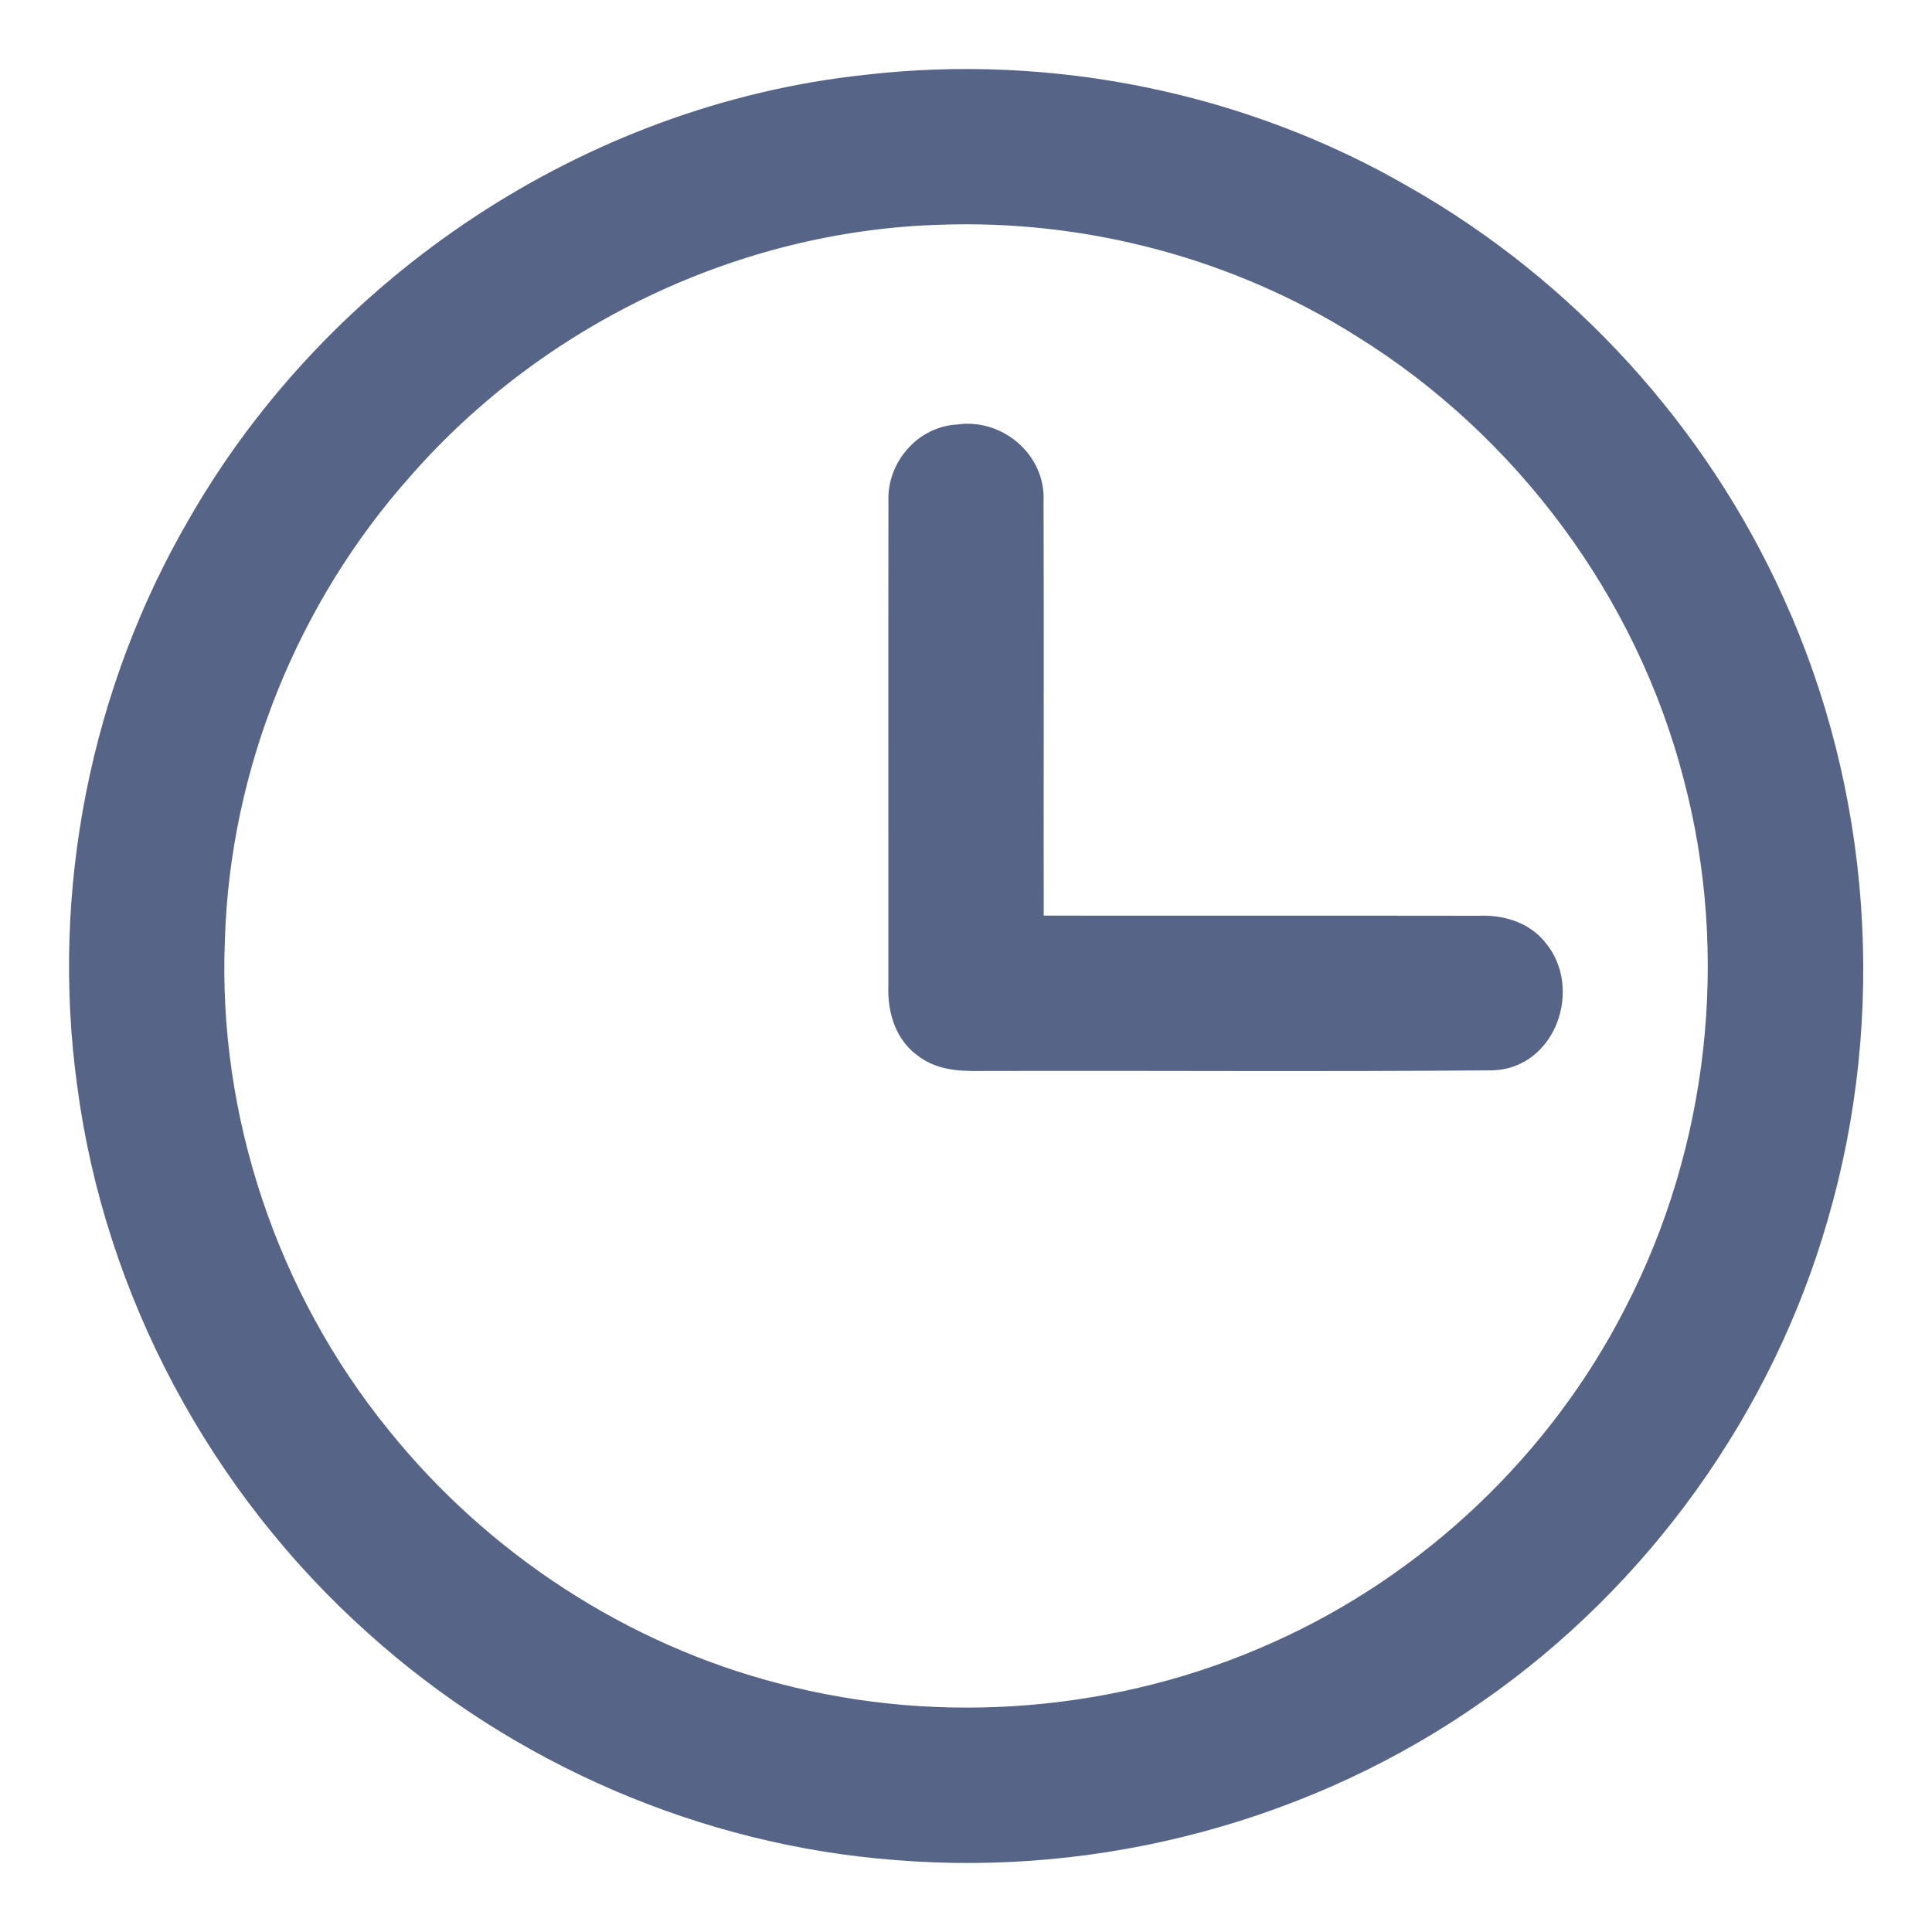 <svg width="21" height="21" viewBox="0 0 21 21" fill="none" xmlns="http://www.w3.org/2000/svg">
    <path d="M9.429 1.062C11.411 0.832 13.464 1.248 15.191 2.249C16.924 3.234 18.332 4.776 19.154 6.593C20.09 8.641 20.258 11.026 19.627 13.188C19.039 15.237 17.727 17.066 15.977 18.284C14.183 19.549 11.941 20.148 9.756 19.969C7.696 19.814 5.703 18.949 4.17 17.568C2.5 16.077 1.376 13.985 1.086 11.763C0.803 9.704 1.227 7.558 2.274 5.762C3.749 3.19 6.476 1.377 9.429 1.062ZM10.215 2.193C7.957 2.258 5.759 3.312 4.274 5.01C3.009 6.43 2.254 8.296 2.195 10.199C2.112 12.175 2.782 14.166 4.029 15.7C5.139 17.082 6.698 18.103 8.416 18.544C10.236 19.021 12.217 18.854 13.933 18.083C15.627 17.328 17.048 15.981 17.89 14.329C18.824 12.524 19.063 10.373 18.543 8.408C18.017 6.366 16.671 4.555 14.88 3.444C13.497 2.571 11.848 2.135 10.215 2.193Z" fill="#566488" stroke="#566488" stroke-width="0.5"/>
    <path d="M9.907 5.447C9.892 5.15 10.129 4.872 10.431 4.863C10.771 4.807 11.113 5.088 11.093 5.44C11.098 7.027 11.092 8.615 11.095 10.202C12.754 10.205 14.413 10.201 16.072 10.204C16.268 10.194 16.482 10.244 16.607 10.407C16.89 10.743 16.687 11.375 16.215 11.384C14.384 11.4 12.552 11.386 10.72 11.391C10.514 11.391 10.283 11.406 10.114 11.266C9.947 11.14 9.898 10.918 9.906 10.719C9.907 8.962 9.904 7.204 9.907 5.447Z" fill="#566488" stroke="#566488" stroke-width="0.5"/>
</svg>
